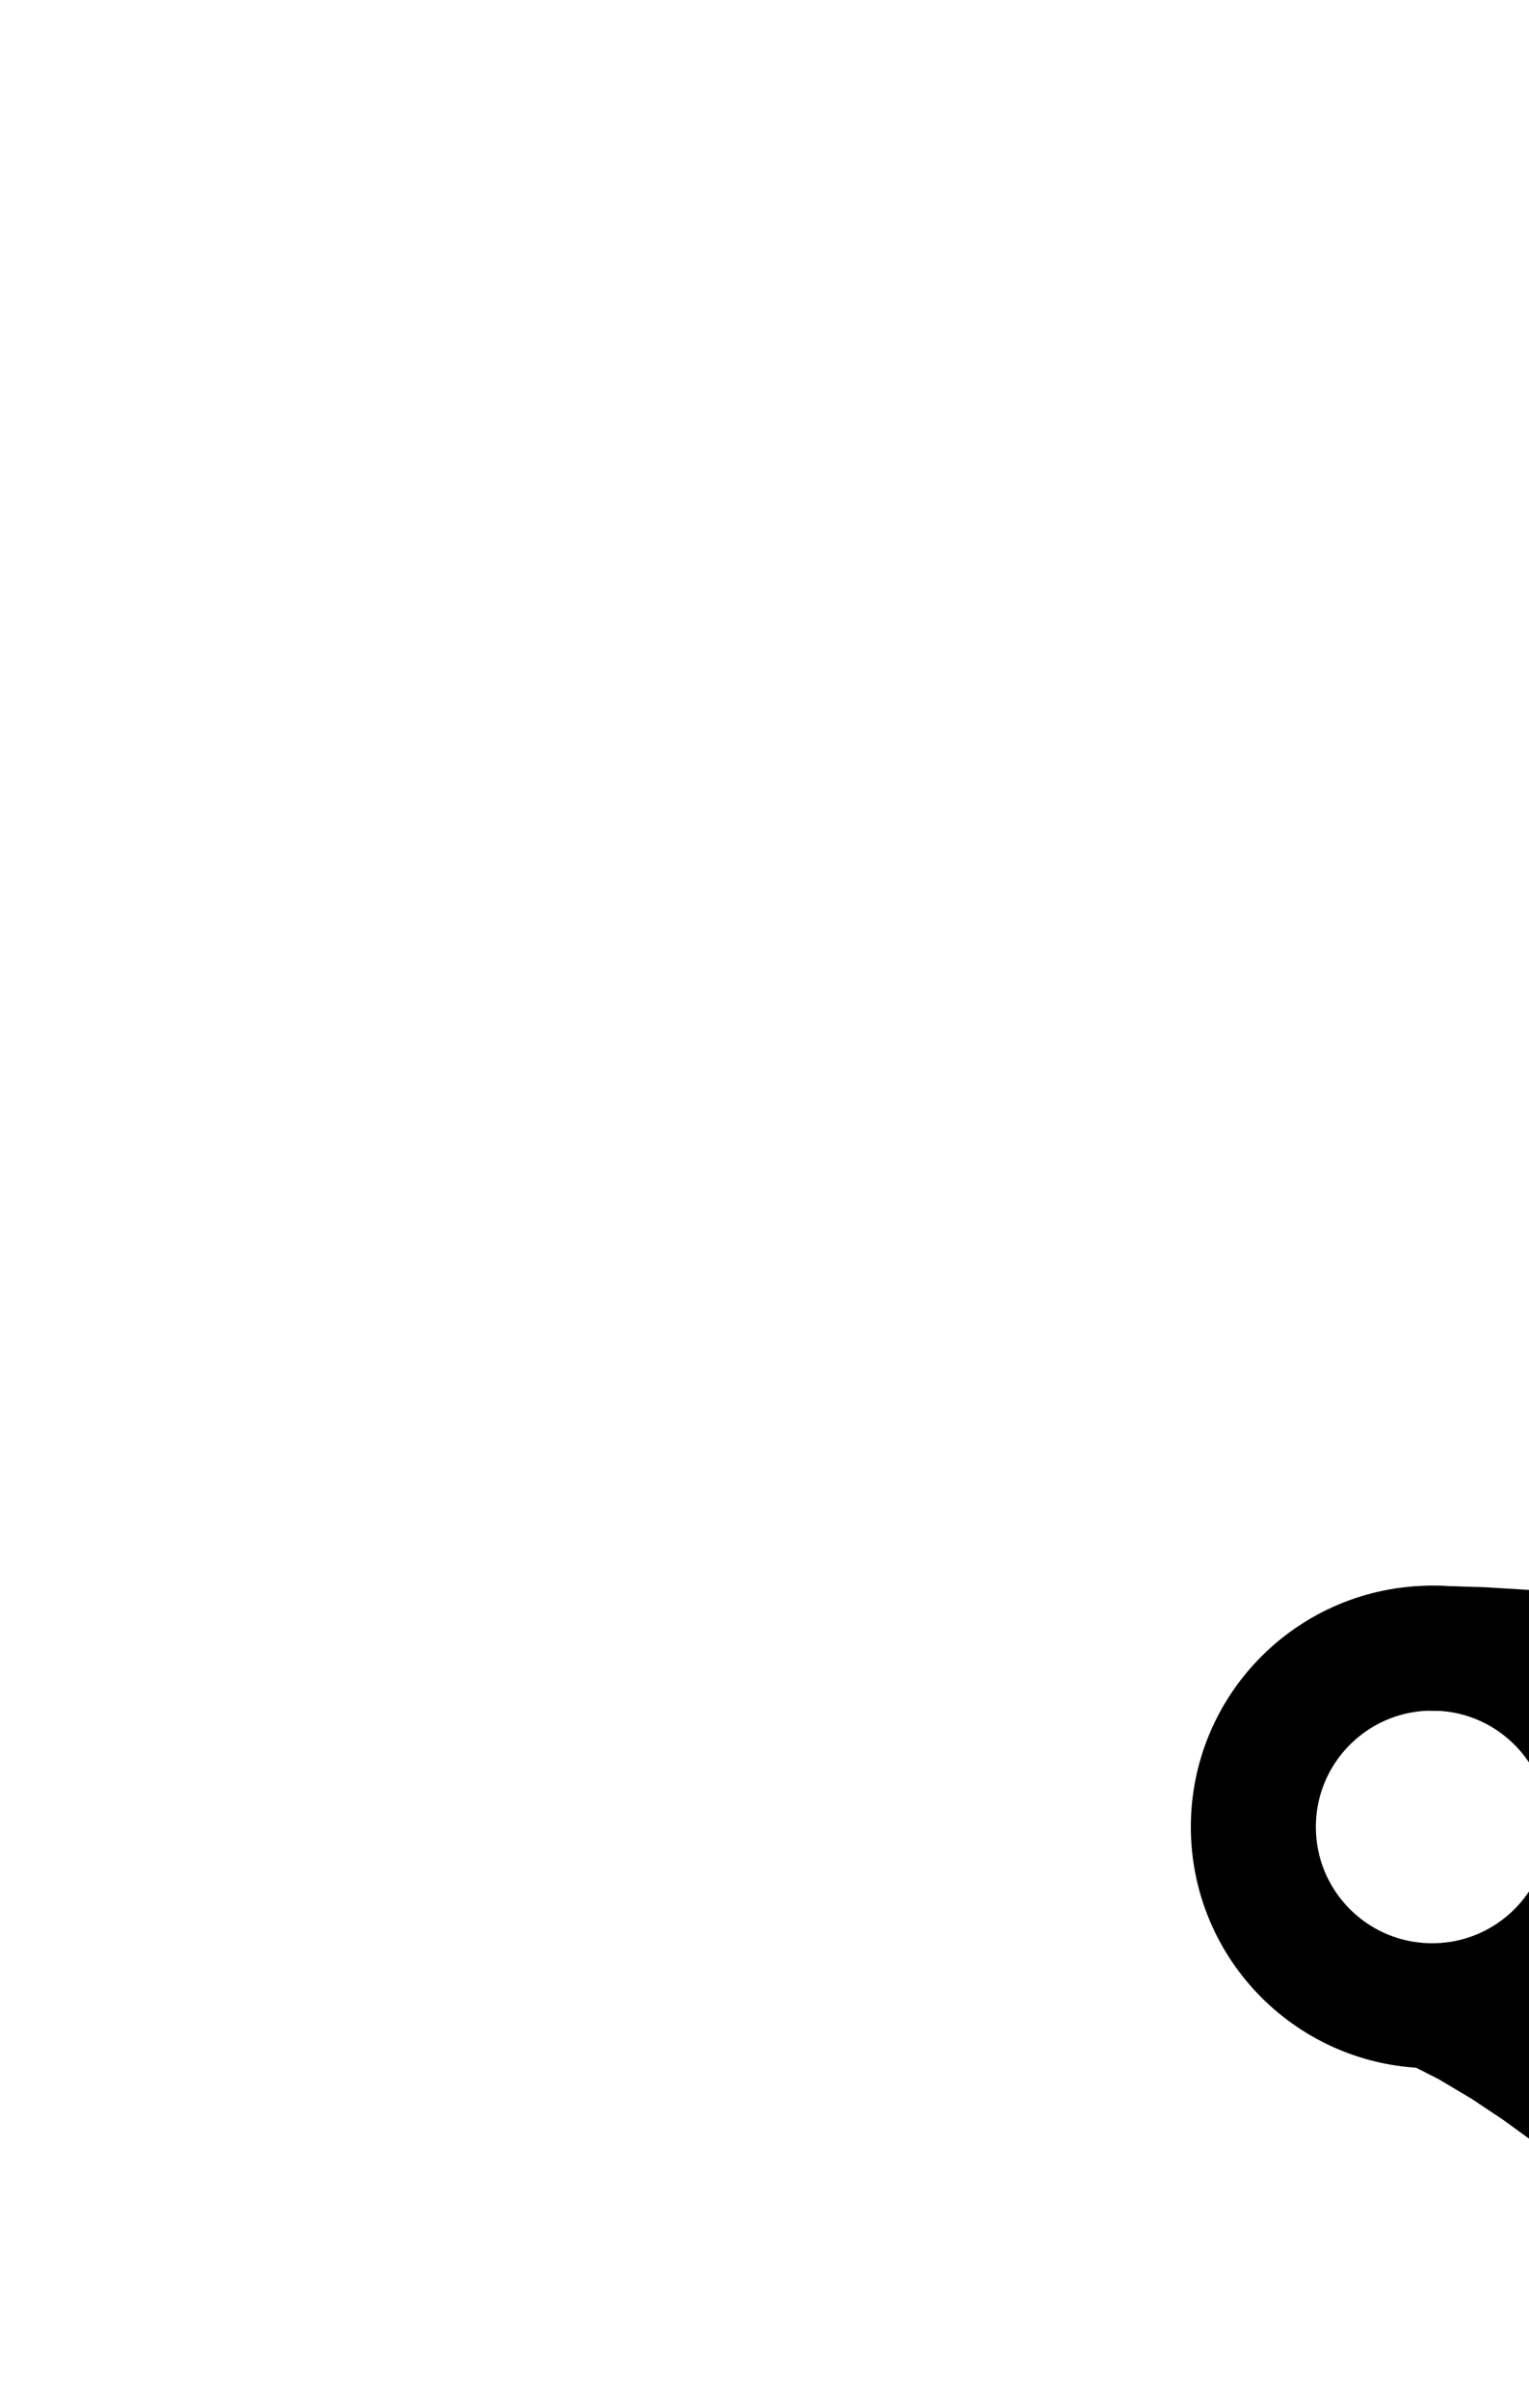 <?xml version="1.0" encoding="UTF-8" standalone="no"?>
<!-- Created with Inkscape (http://www.inkscape.org/) -->

<svg
   version="1.1"
   id="svg1"
   width="322.84"
   height="508.547"
   viewBox="0 0 322.84 508.547"
   sodipodi:docname="Onyx.pdf"
   xmlns:inkscape="http://www.inkscape.org/namespaces/inkscape"
   xmlns:sodipodi="http://sodipodi.sourceforge.net/DTD/sodipodi-0.dtd"
   xmlns="http://www.w3.org/2000/svg"
   xmlns:svg="http://www.w3.org/2000/svg">
  <defs
     id="defs1">
    <clipPath
       clipPathUnits="userSpaceOnUse"
       id="clipPath2">
      <path
         d="M 0,0.16 V 1122.56 H 793.6 V 0.16 Z"
         transform="translate(-340.16,-372.48)"
         clip-rule="evenodd"
         id="path2" />
    </clipPath>
    <clipPath
       clipPathUnits="userSpaceOnUse"
       id="clipPath4">
      <path
         d="M 0,0.16 V 1122.56 H 793.6 V 0.16 Z"
         transform="translate(-340.16,-750.08)"
         clip-rule="evenodd"
         id="path4" />
    </clipPath>
    <clipPath
       clipPathUnits="userSpaceOnUse"
       id="clipPath6">
      <path
         d="M 0,0.16 V 1122.56 H 793.6 V 0.16 Z"
         transform="translate(-302.4,-787.84)"
         clip-rule="evenodd"
         id="path6" />
    </clipPath>
    <clipPath
       clipPathUnits="userSpaceOnUse"
       id="clipPath8">
      <path
         d="M 0,0.16 V 1122.56 H 793.6 V 0.16 Z"
         transform="translate(-302.4,-712.32)"
         clip-rule="evenodd"
         id="path8" />
    </clipPath>
  </defs>
  <sodipodi:namedview
     id="namedview1"
     pagecolor="#505050"
     bordercolor="#eeeeee"
     borderopacity="1"
     inkscape:showpageshadow="0"
     inkscape:pageopacity="0"
     inkscape:pagecheckerboard="0"
     inkscape:deskcolor="#505050">
    <inkscape:page
       x="0"
       y="0"
       inkscape:label="1"
       id="page1"
       width="322.84"
       height="508.547"
       margin="0"
       bleed="0" />
  </sodipodi:namedview>
  <g
     id="g1"
     inkscape:groupmode="layer"
     inkscape:label="1">
    <path
       id="path1"
       d="m 0,0 c 0,-20.85 -16.9,-37.76 -37.76,-37.76 -20.86,0 -37.76,16.91 -37.76,37.76 0,20.85 16.9,37.76 37.76,37.76 C -16.9,37.76 0,20.85 0,0 Z"
       style="fill:none;stroke:#000000;stroke-width:26.4;stroke-linecap:round;stroke-linejoin:round;stroke-miterlimit:10;stroke-dasharray:none;stroke-opacity:1"
       transform="translate(340.16,385.827)"
       clip-path="url(#clipPath2)" />
    <path
       id="path3"
       d="m 0,0 c 0,-20.85 -16.9,-37.76 -37.76,-37.76 -20.86,0 -37.76,16.91 -37.76,37.76 0,20.85 16.9,37.76 37.76,37.76 C -16.9,37.76 0,20.85 0,0 Z"
       style="fill:none;stroke:#000000;stroke-width:26.4;stroke-linecap:round;stroke-linejoin:round;stroke-miterlimit:10;stroke-dasharray:none;stroke-opacity:1"
       transform="translate(340.16,763.427)"
       clip-path="url(#clipPath4)" />
    <path
       id="path5"
       d="M 0,0 10.56,-0.16 20.96,-0.96 31.36,-2.24 41.76,-3.84 52,-6.08 62.08,-8.64 72,-11.68 81.92,-15.36 91.52,-19.36 100.96,-23.68 l 9.28,-4.96 9.12,-5.28 8.8,-5.76 8.48,-6.08 8.16,-6.56 7.84,-6.88 7.68,-7.2 7.2,-7.52 6.88,-7.84 6.4,-8.32 6.08,-8.48 5.76,-8.64 5.28,-9.12 4.96,-9.28 4.48,-9.44 4,-9.6 3.52,-9.92 3.04,-9.92 2.72,-10.24 2.08,-10.24 1.76,-10.24 1.12,-10.4 0.8,-10.4 0.16,-10.56 -0.16,-10.4 -0.8,-10.56 -1.12,-10.24 -1.76,-10.4 -2.08,-10.24 -2.72,-10.08 -3.04,-10.08 -3.52,-9.76 -4,-9.76 -4.48,-9.44 -4.96,-9.28 -5.28,-8.96 -5.76,-8.8 -6.08,-8.48 -6.4,-8.16 -6.88,-8 -7.2,-7.52 -7.68,-7.2 -7.84,-6.88 -8.16,-6.56 -8.48,-6.08 -8.8,-5.76 -9.12,-5.28 -9.28,-4.8 -9.44,-4.48 -9.6,-4 L 72,-441.28 62.08,-444.48 52,-447.04 41.76,-449.28 31.36,-450.88 20.96,-452.16 10.56,-452.8 0,-453.12"
       style="fill:none;stroke:#000000;stroke-width:26.4;stroke-linecap:round;stroke-linejoin:round;stroke-miterlimit:10;stroke-dasharray:none;stroke-opacity:1"
       transform="translate(302.4,801.187)"
       clip-path="url(#clipPath6)" />
    <path
       id="path7"
       d="m 0,0 7.84,-4 7.52,-4.48 7.2,-4.8 L 29.6,-18.4 36.32,-24 42.88,-29.92 48.96,-36 54.72,-42.56 60.16,-49.44 65.28,-56.48 l 4.8,-7.36 4.32,-7.52 4,-7.84 3.52,-8 3.04,-8.16 L 87.68,-103.68 l 2.24,-8.48 1.76,-8.48 1.28,-8.64 0.96,-8.64 0.48,-8.8 v -8.64 l -0.48,-8.8 -0.96,-8.64 -1.28,-8.64 -1.76,-8.48 -2.24,-8.48 -2.72,-8.32 -3.04,-8.16 -3.52,-8 -4,-7.68 -4.32,-7.68 -4.8,-7.36 L 60.16,-252.64 l -5.44,-6.88 -5.76,-6.4 -6.08,-6.24 -6.56,-5.92 -6.72,-5.6 -7.04,-5.12 -7.2,-4.8 -7.52,-4.48 -7.84,-4"
       style="fill:none;stroke:#000000;stroke-width:26.4;stroke-linecap:round;stroke-linejoin:round;stroke-miterlimit:10;stroke-dasharray:none;stroke-opacity:1"
       transform="translate(302.4,725.667)"
       clip-path="url(#clipPath8)" />
  </g>
</svg>

